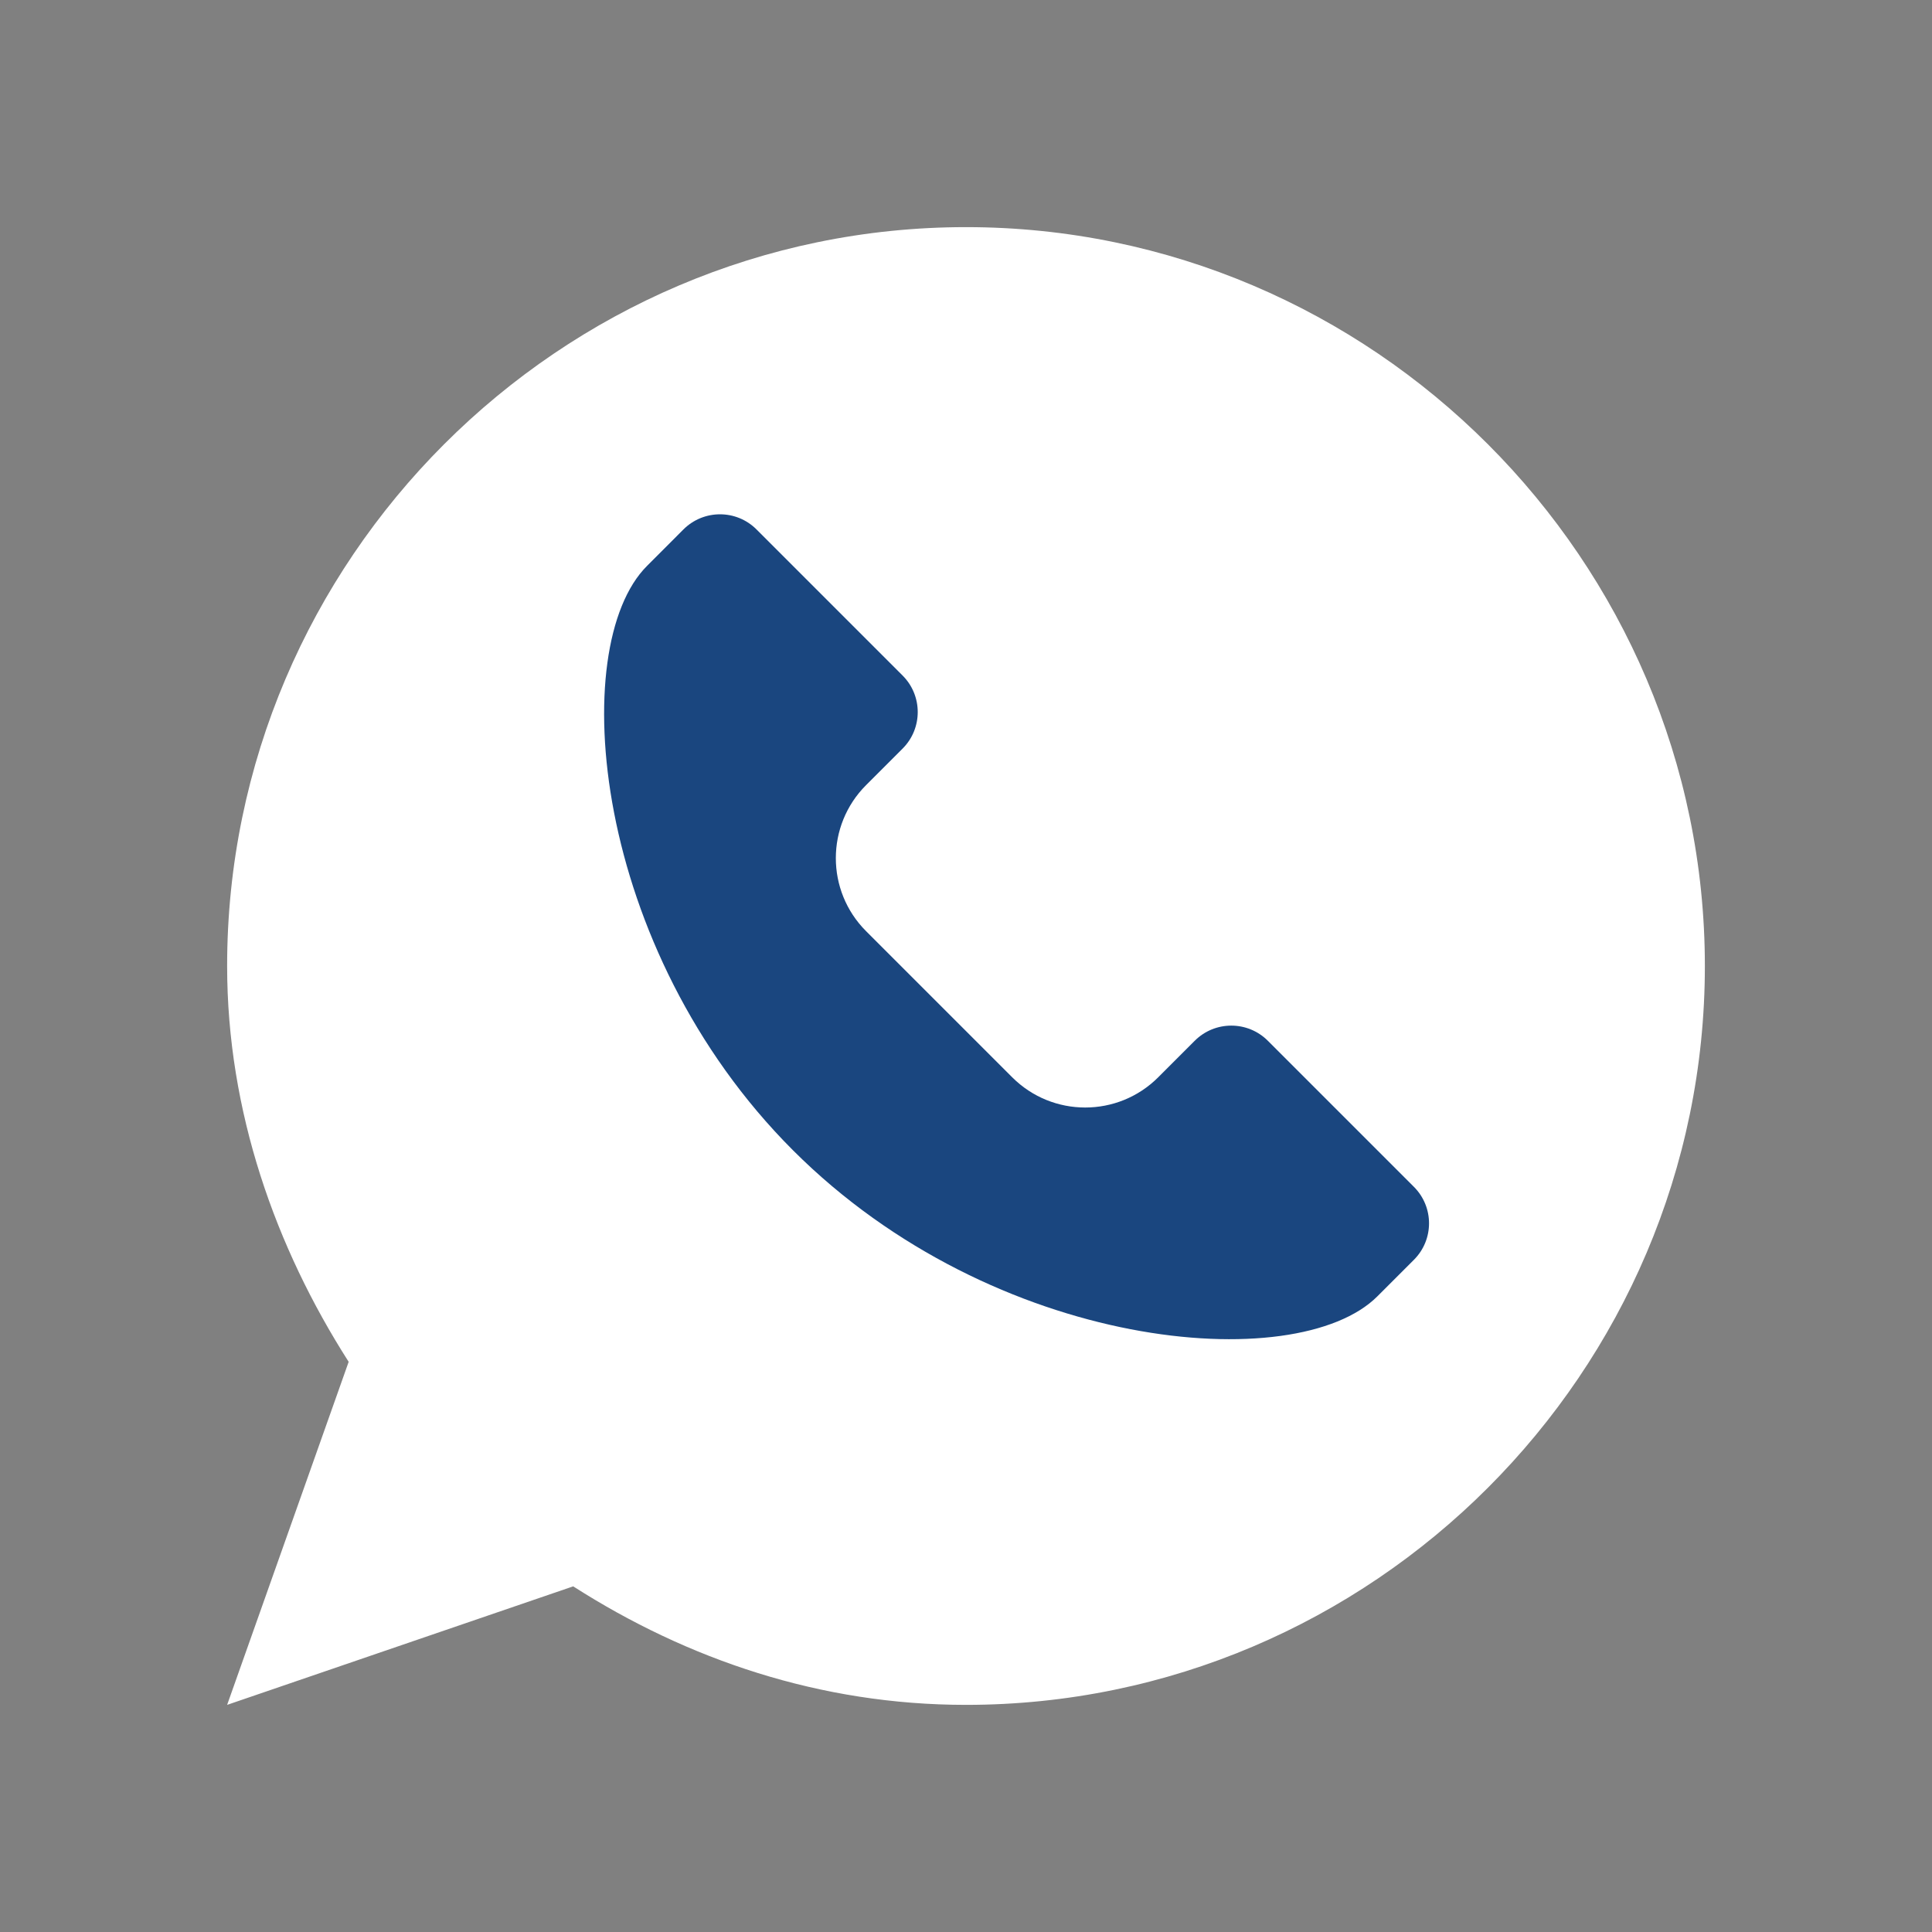 <svg width="32" height="32" viewBox="0 0 32 32" fill="none" xmlns="http://www.w3.org/2000/svg">
<rect x="0" y="0" width="32" height="32" fill="#808080" stroke="none"/>
<mask id="mask0_2492_5934" style="mask-type:luminance" maskUnits="userSpaceOnUse" x="3" y="3" width="26" height="26">
<path d="M3 3H29V29H3V3Z" fill="white"/>
</mask>
<g mask="url(#mask0_2492_5934)">
<path d="M9.494 26.275L3.762 28.238L5.775 22.556C4.565 20.663 3.762 18.413 3.762 16C3.762 9.269 9.269 3.762 16 3.762C22.731 3.762 28.238 9.269 28.238 16C28.238 22.731 22.731 28.238 16 28.238C13.586 28.238 11.387 27.486 9.494 26.275Z" fill="white"/>
<path d="M10.716 9.374C9.379 10.71 9.794 15.712 13.135 19.053C16.476 22.393 21.477 22.808 22.813 21.472L23.418 20.867C23.753 20.533 23.753 19.991 23.418 19.657L20.999 17.238C20.665 16.904 20.123 16.904 19.789 17.238L19.184 17.843C18.516 18.511 17.433 18.511 16.765 17.843L14.345 15.423C13.677 14.755 13.677 13.672 14.345 13.004L14.95 12.399C15.284 12.065 15.284 11.523 14.95 11.189L12.53 8.769C12.196 8.435 11.655 8.435 11.32 8.769L10.716 9.374Z" fill="#1A467F"/>
</g>
</svg>

